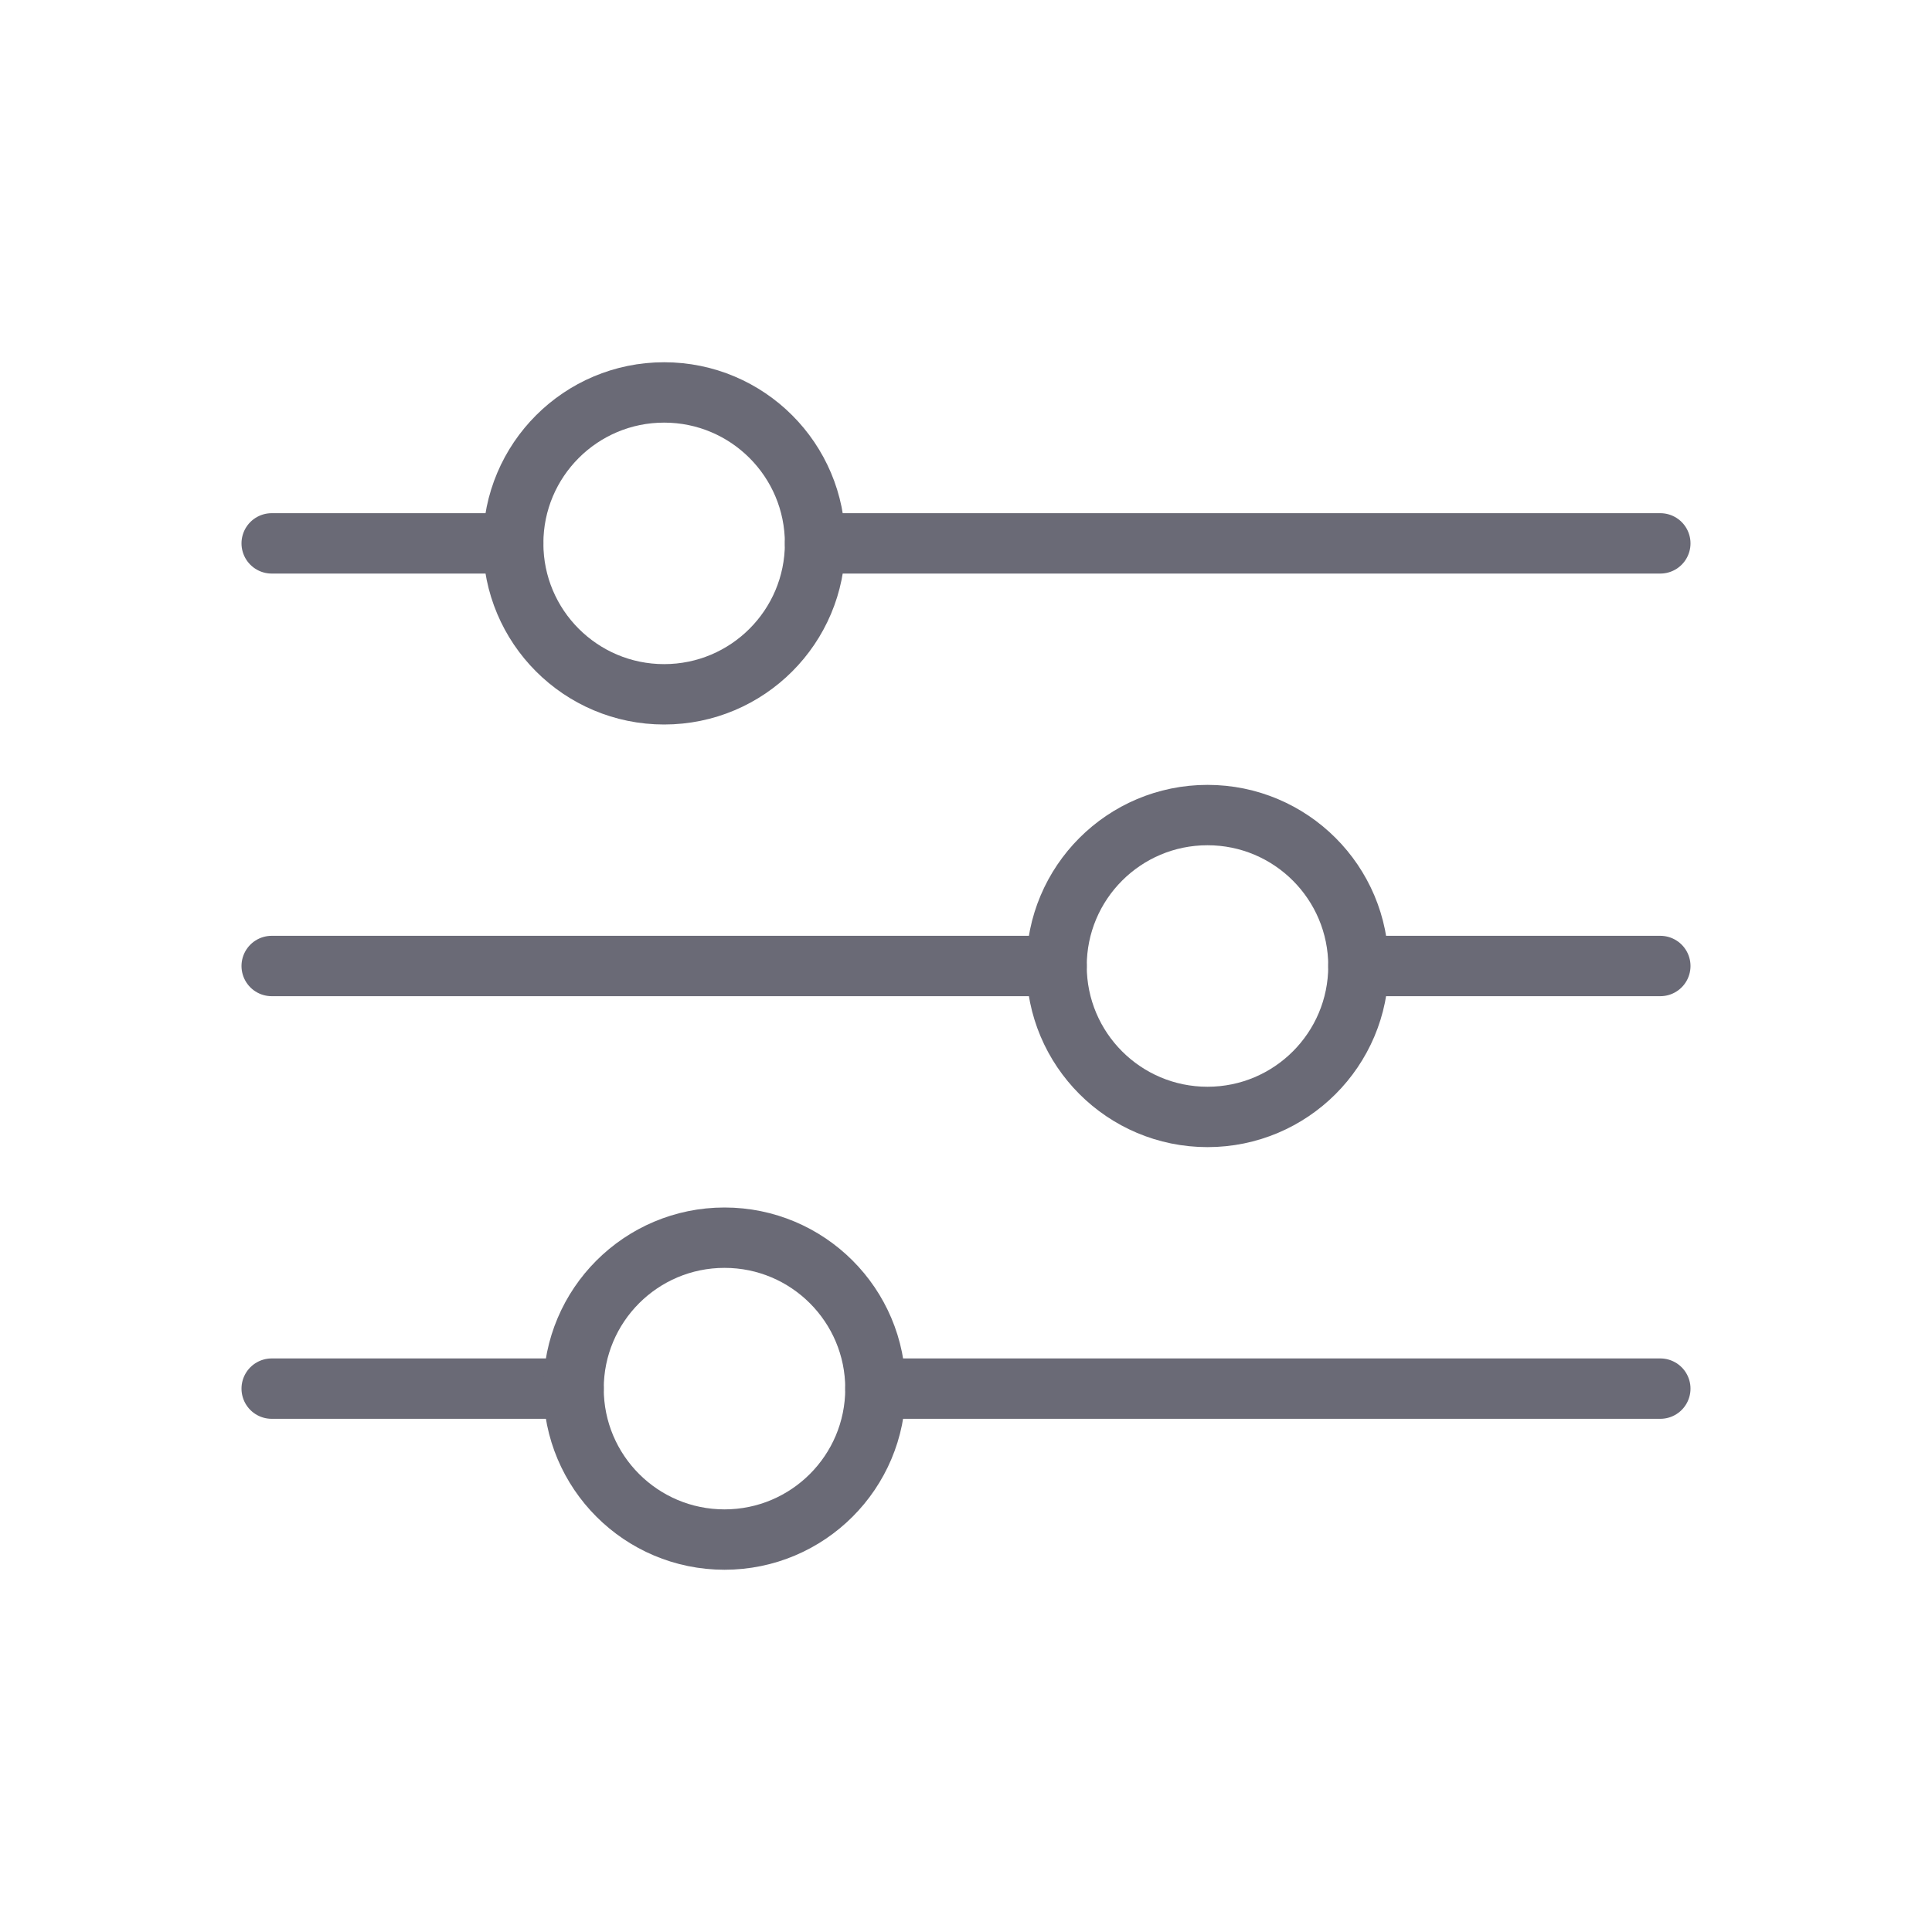 <svg data-name="Layer 1" id="Layer_1" viewBox="0 0 64 64" xmlns="http://www.w3.org/2000/svg"><defs><style>.cls-1{fill:none;stroke:#6a6a76;stroke-linecap:round;stroke-linejoin:round;stroke-width:2px;}</style></defs><title/><path class="cls-1" d="M27 18h28M9 18h8M45 32h10M9 32h26M29 46h26M9 46h10"/><circle class="cls-1" cx="22" cy="18" r="5"/><circle class="cls-1" cx="40" cy="32" r="5"/><circle class="cls-1" cx="24" cy="46" r="5"/></svg>
